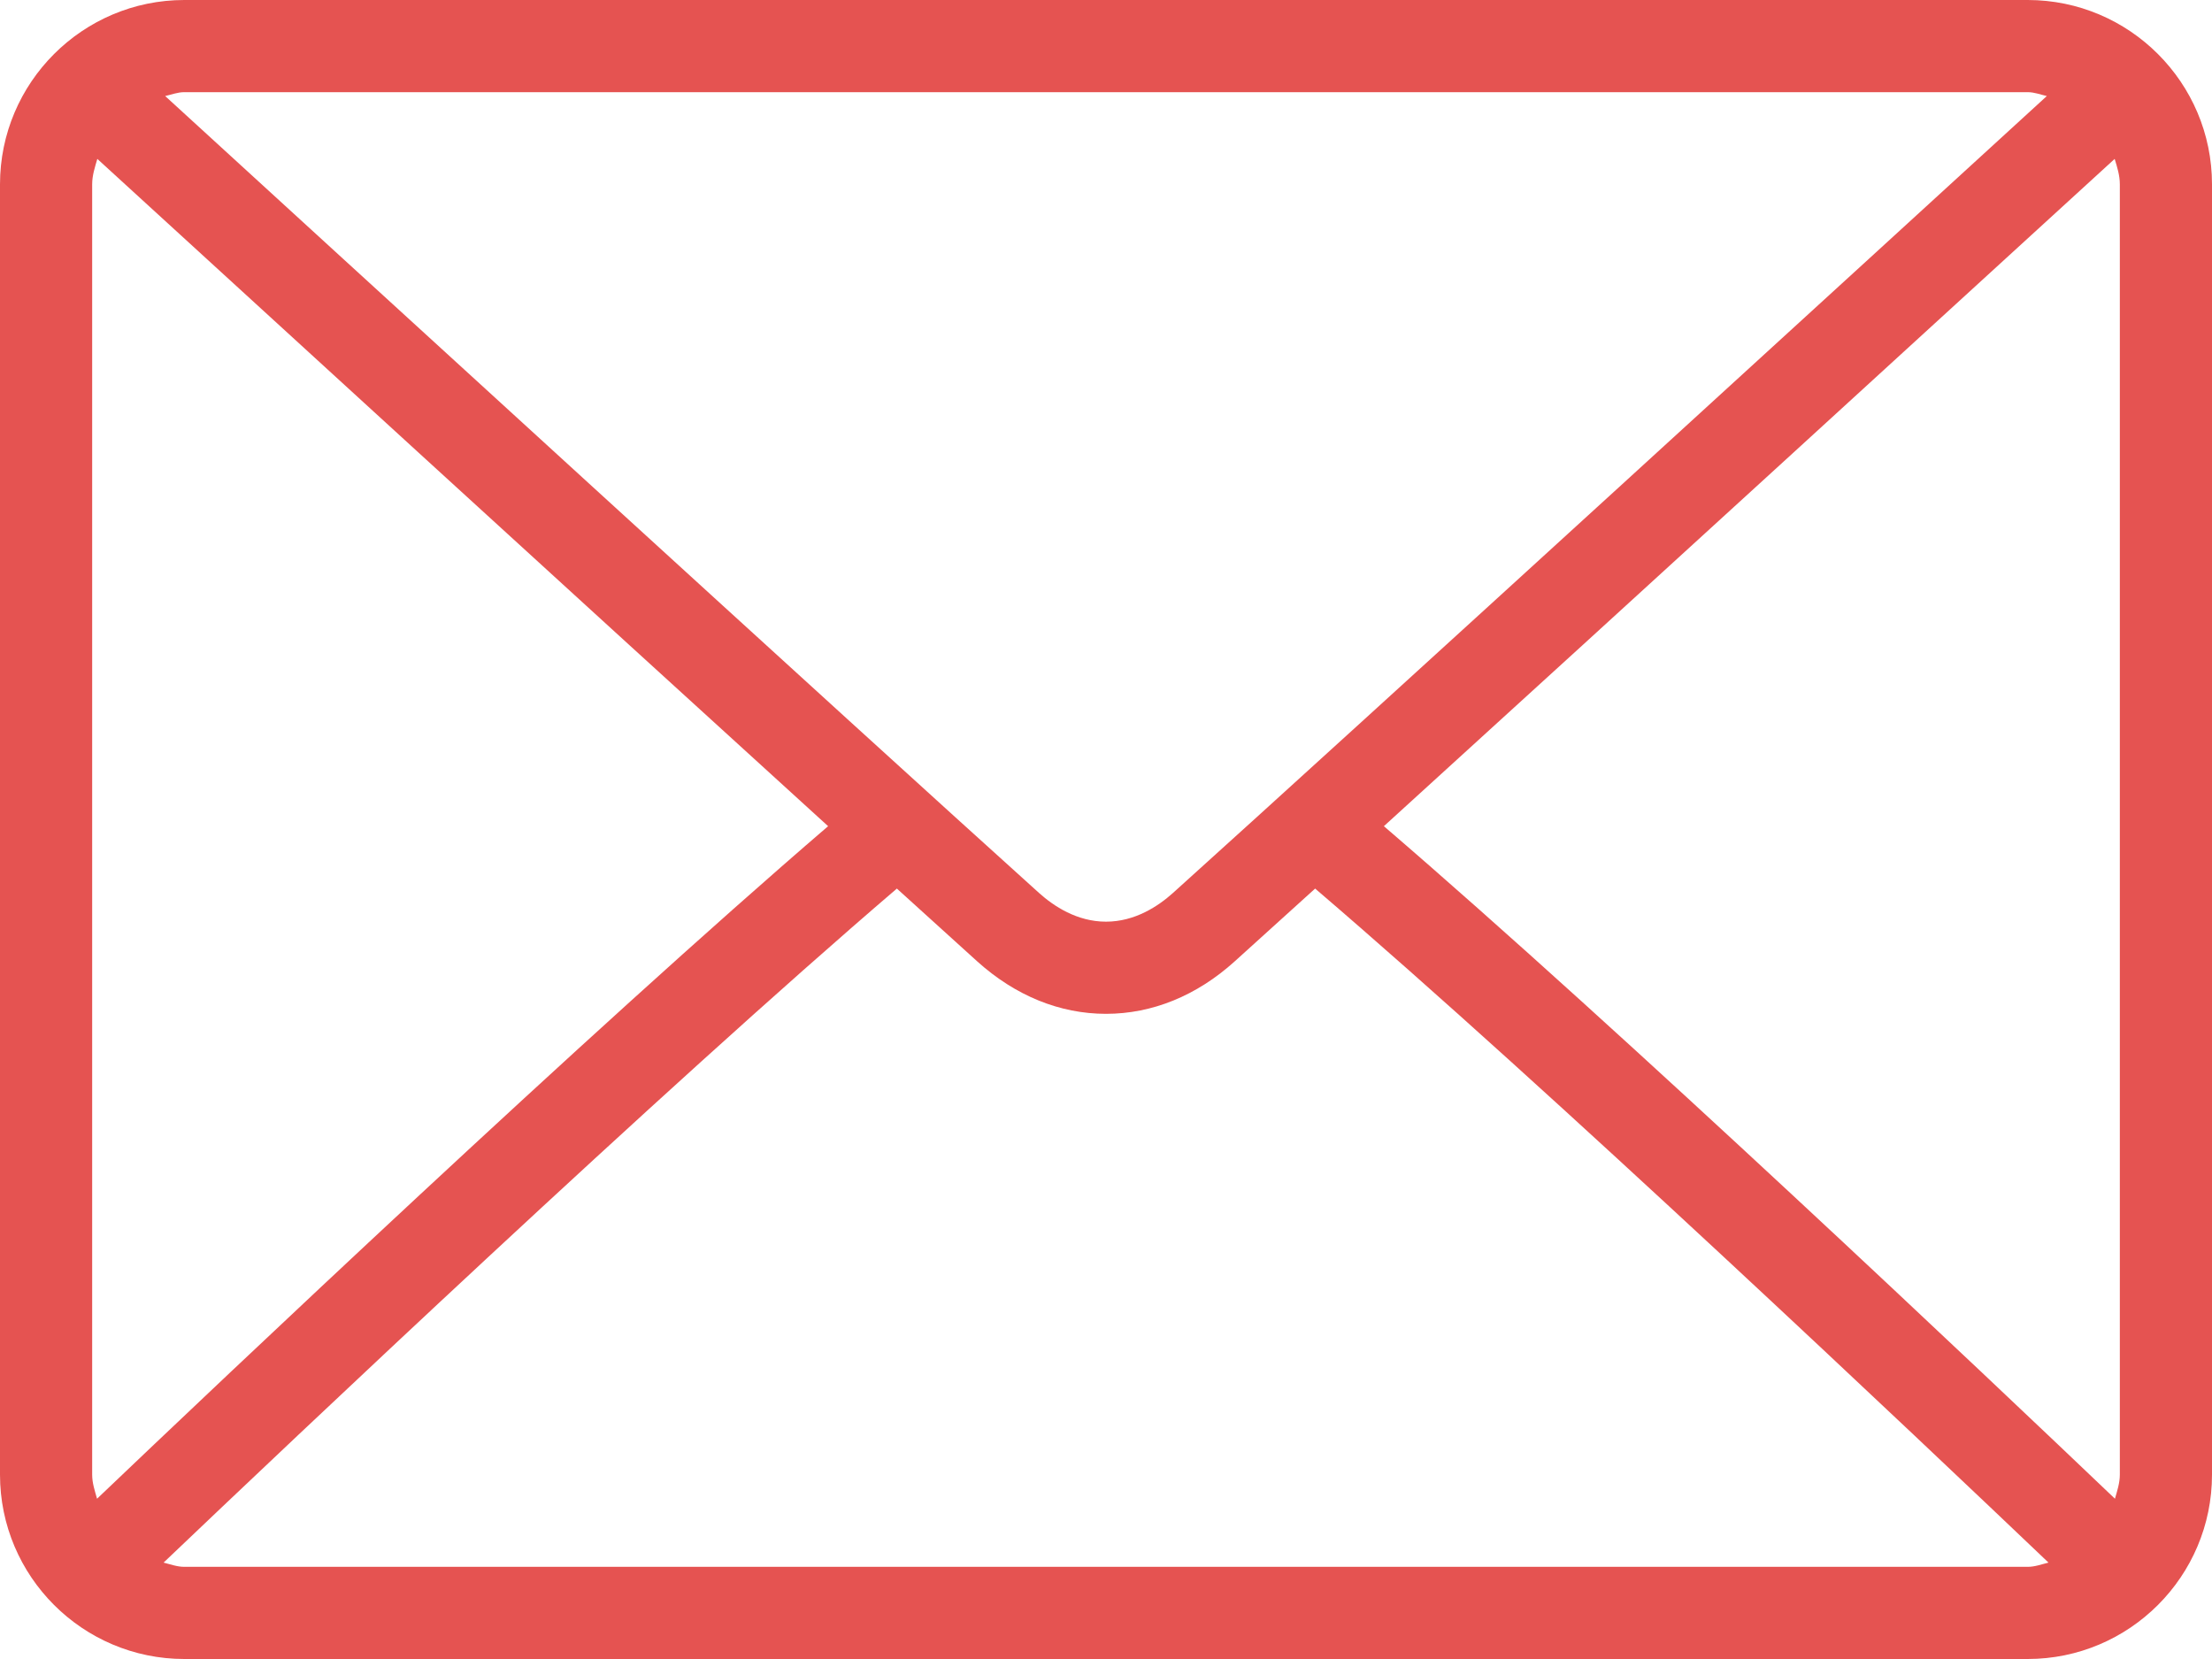 <svg width="24" height="18" viewBox="0 0 24 18" fill="none" xmlns="http://www.w3.org/2000/svg">
<path d="M22 0H2C0.897 0 0 0.897 0 2V16C0 17.103 0.897 18 2 18H22C23.103 18 24 17.103 24 16V2C24 0.897 23.103 0 22 0ZM2 1H22C22.074 1 22.139 1.027 22.208 1.042C20.476 2.627 14.735 7.879 12.726 9.689C12.568 9.831 12.315 10 12 10C11.685 10 11.432 9.831 11.274 9.689C9.265 7.879 3.523 2.626 1.792 1.042C1.861 1.027 1.926 1 2 1ZM1 16V2C1 1.902 1.03 1.813 1.056 1.724C2.381 2.937 6.387 6.601 8.985 8.964C6.396 11.188 2.389 14.987 1.053 16.261C1.029 16.176 1 16.092 1 16ZM22 17H2C1.92 17 1.849 16.972 1.775 16.954C3.155 15.639 7.188 11.818 9.731 9.641C10.022 9.905 10.313 10.169 10.604 10.432C11.017 10.804 11.499 11 12 11C12.501 11 12.983 10.804 13.395 10.432C13.687 10.169 13.978 9.905 14.269 9.641C16.813 11.817 20.845 15.638 22.226 16.954C22.151 16.972 22.08 17 22 17ZM23 16C23 16.092 22.971 16.176 22.947 16.261C21.611 14.986 17.604 11.188 15.015 8.964C17.613 6.601 21.618 2.937 22.944 1.724C22.971 1.813 23 1.902 23 2V16Z" fill="#E55351"/>
</svg>
